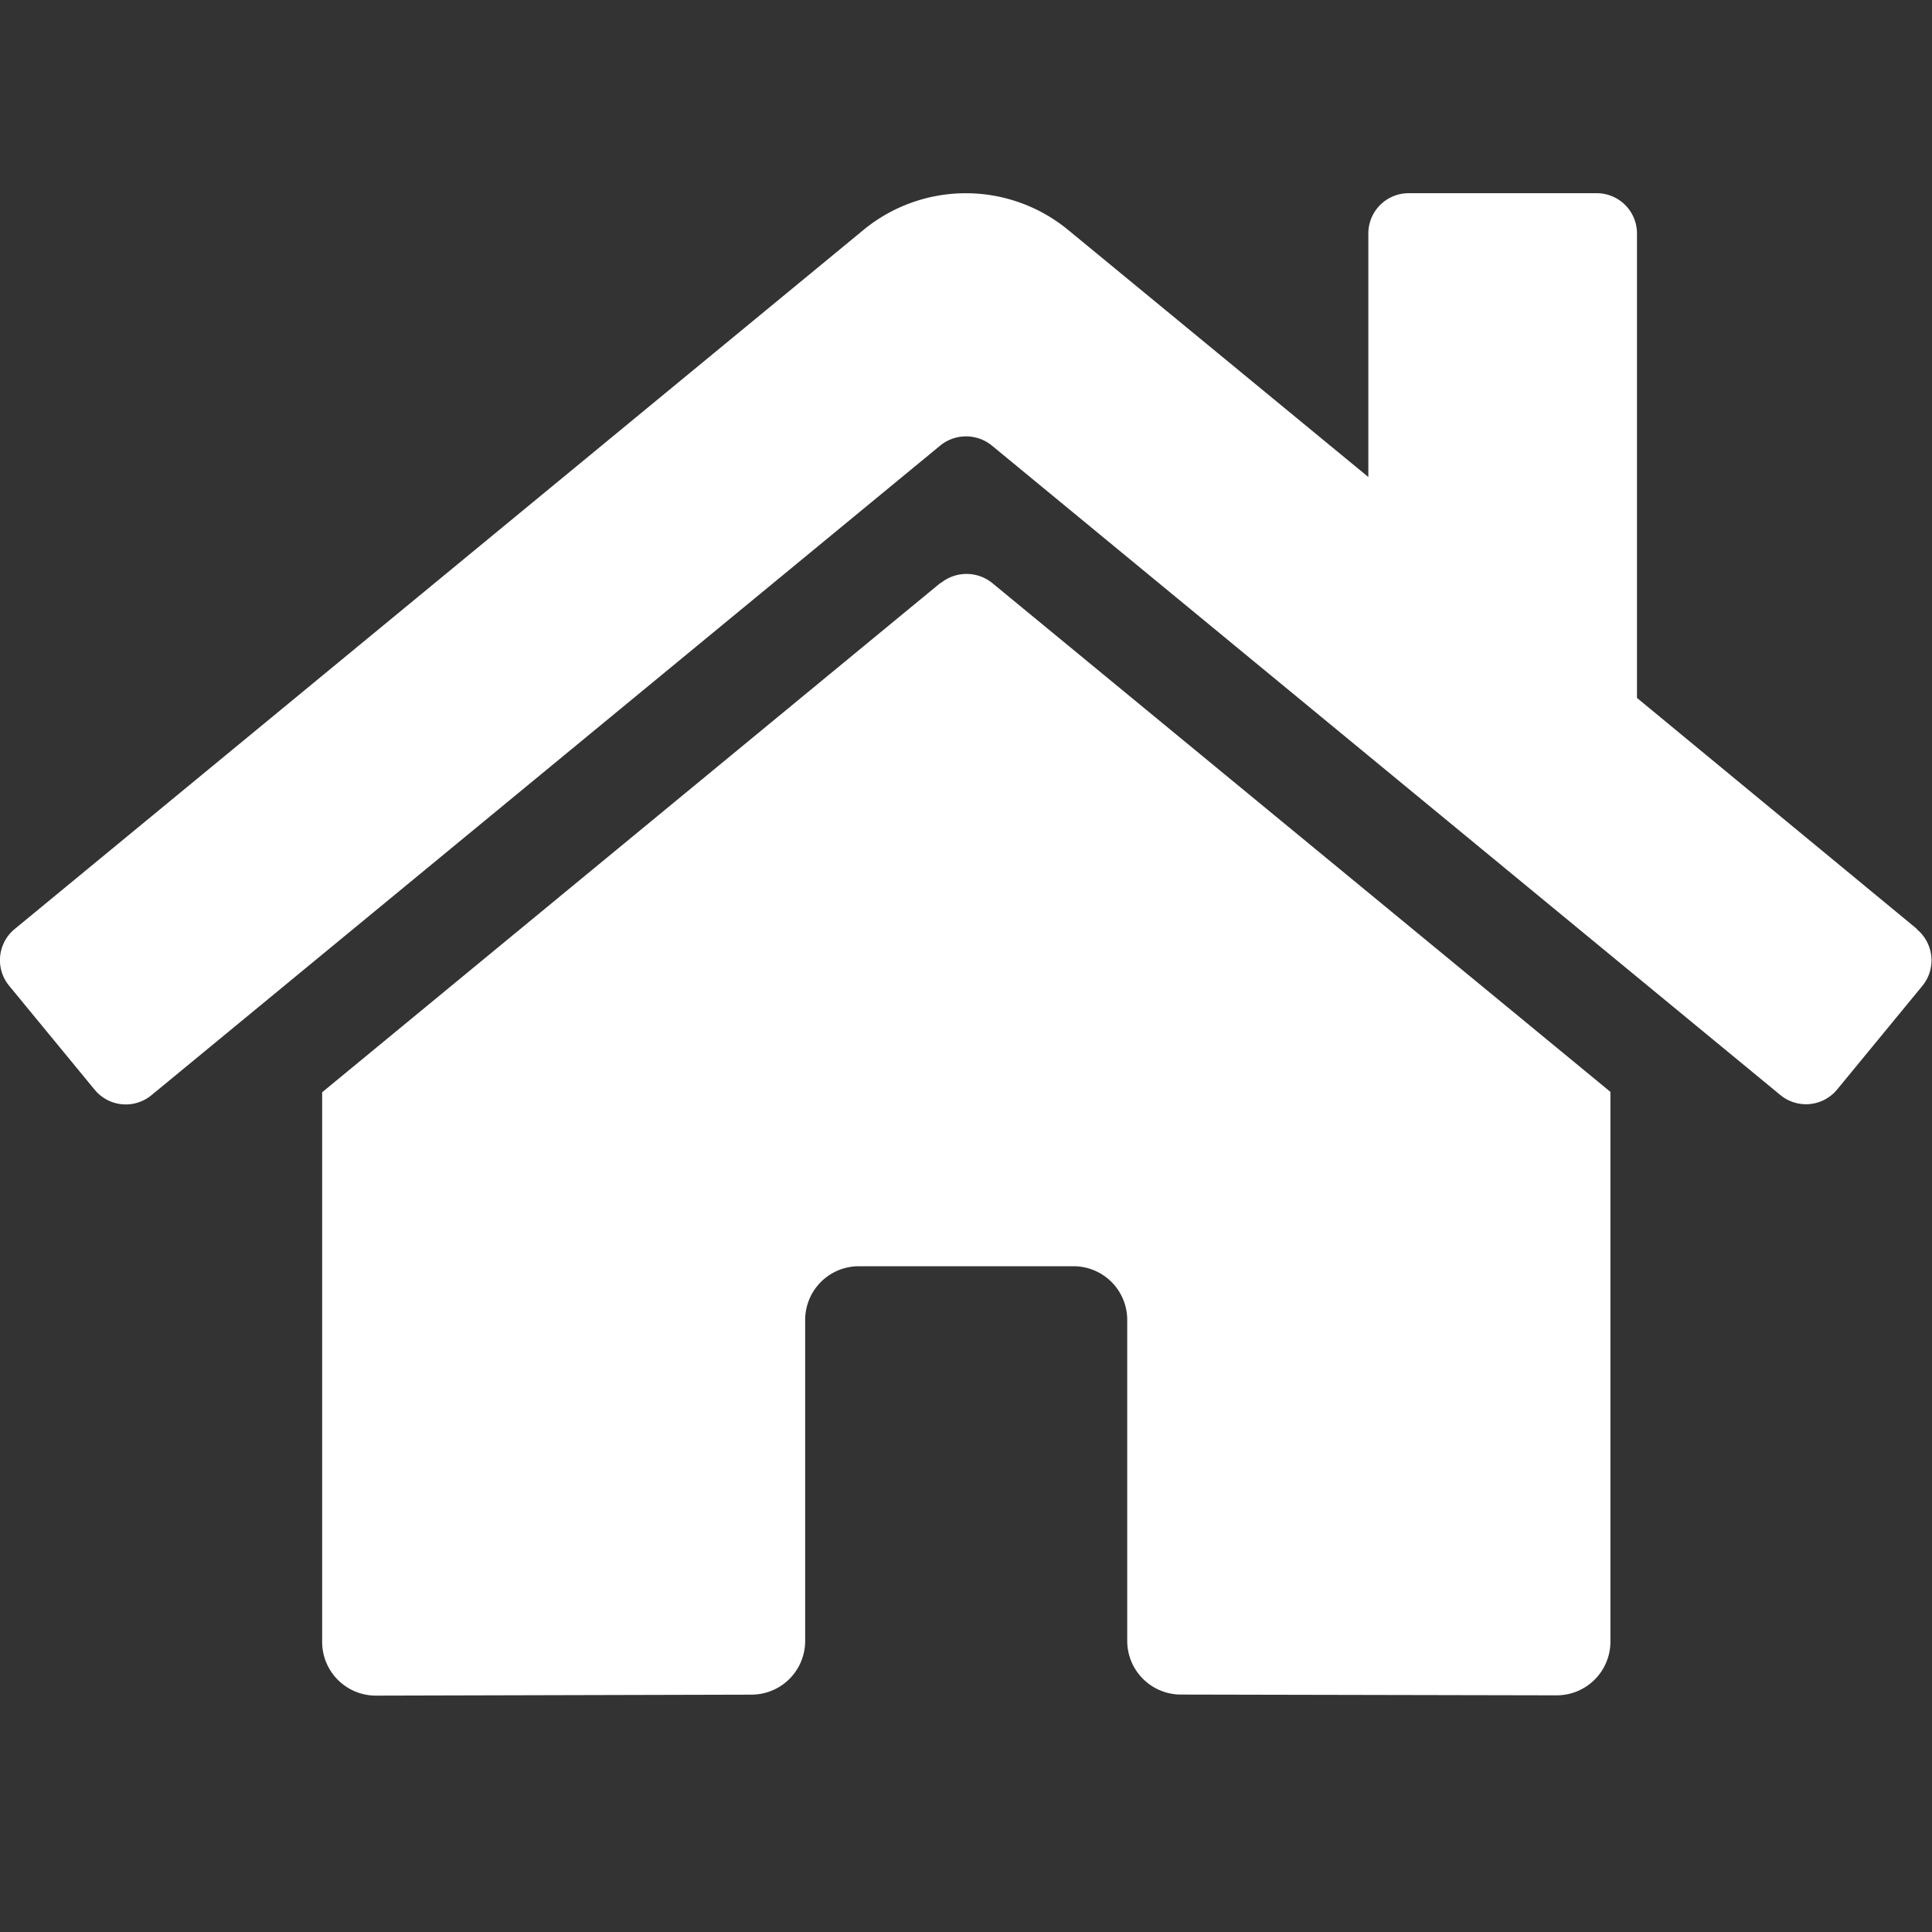 <svg xmlns="http://www.w3.org/2000/svg" xmlns:xlink="http://www.w3.org/1999/xlink" width="20" height="20" viewBox="0 0 20 20"><rect x="0" y="0" width="20" height="20" fill="#333333" stroke="none"/><defs><style>.a{fill:#fff;}.b{clip-path:url(#a);}</style><clipPath id="a"><rect class="a" width="20" height="20" transform="translate(31 161)"/></clipPath></defs><g class="b" transform="translate(-31 -161)"><path class="a" d="M9.72,36.085l-6.4,5.272v5.69a.556.556,0,0,0,.556.556l3.891-.01a.556.556,0,0,0,.553-.556V43.714a.556.556,0,0,1,.556-.556h2.222a.556.556,0,0,1,.556.556v3.321a.556.556,0,0,0,.556.557L16.1,47.6a.556.556,0,0,0,.556-.556V41.353l-6.4-5.268a.423.423,0,0,0-.531,0Zm10.111,3.583-2.9-2.393V32.467a.417.417,0,0,0-.417-.417H14.567a.417.417,0,0,0-.417.417v2.521L11.042,32.43a1.667,1.667,0,0,0-2.118,0L.136,39.668a.417.417,0,0,0-.056.587l.885,1.076a.417.417,0,0,0,.587.057L9.72,34.661a.423.423,0,0,1,.531,0l8.167,6.727A.417.417,0,0,0,19,41.332l.885-1.076a.417.417,0,0,0-.059-.588Z" transform="translate(31.015 130.95)"/></g></svg>